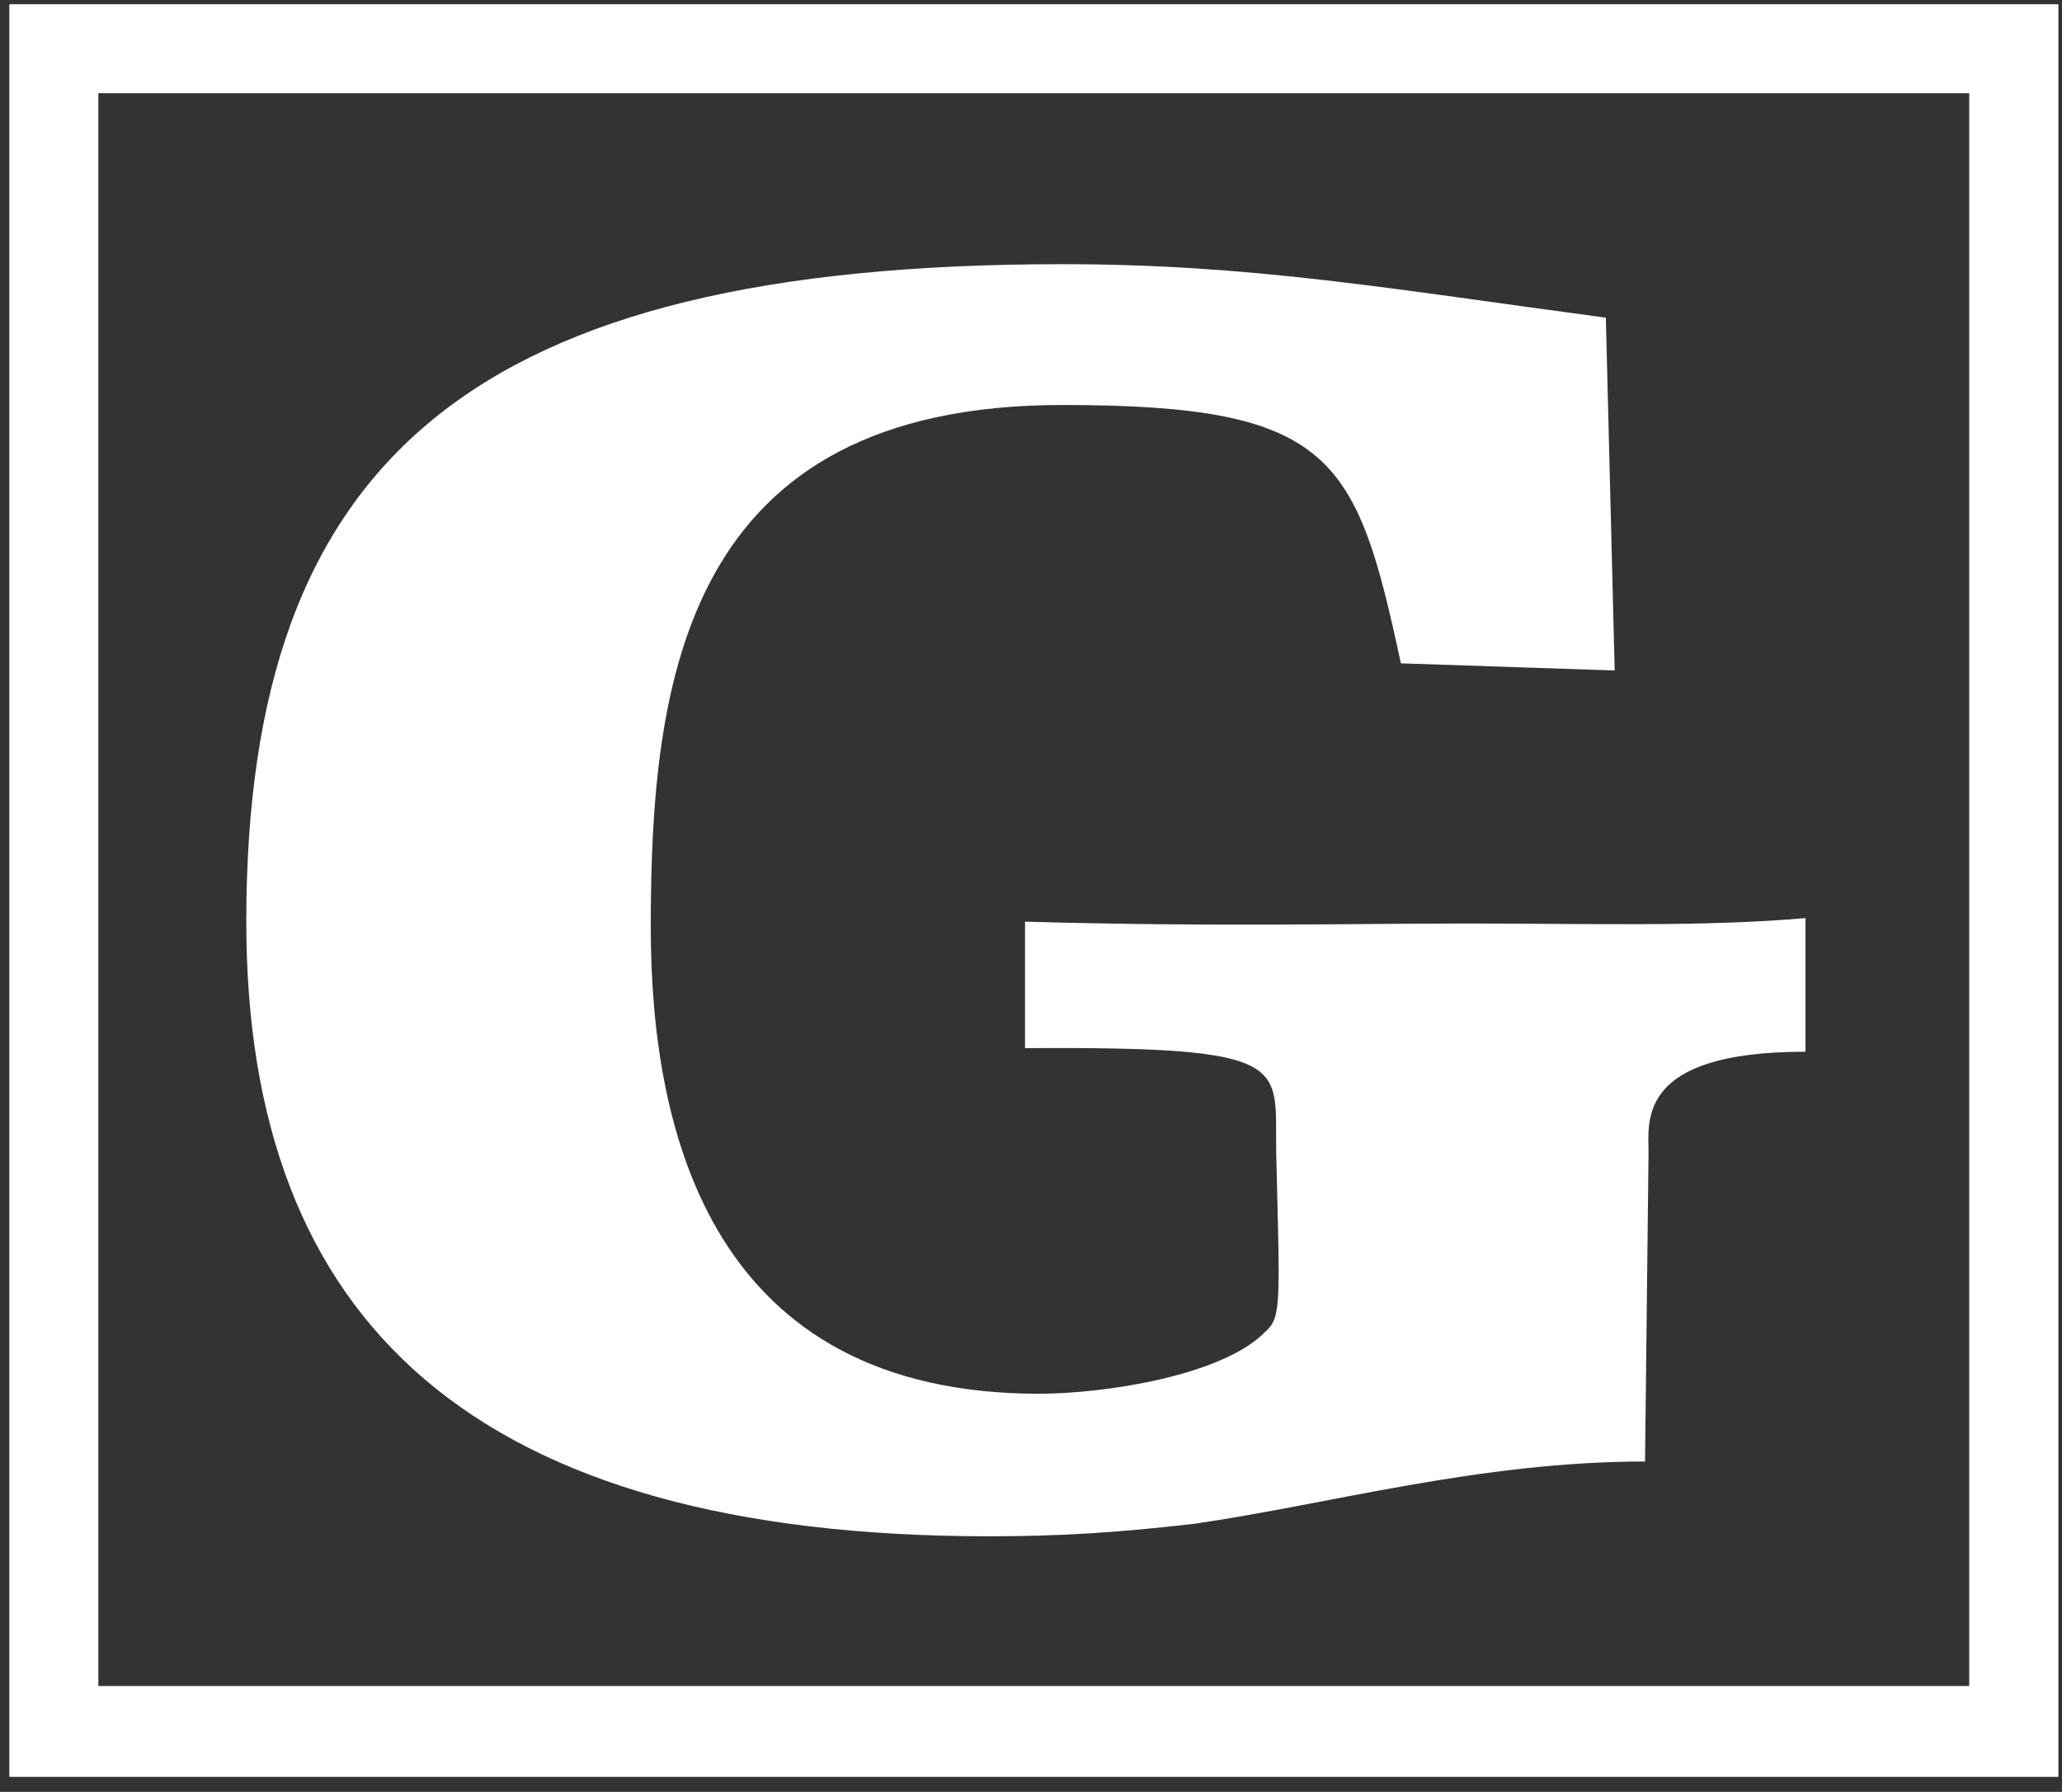 <?xml version="1.0" encoding="utf-8"?>
<!-- Generator: Adobe Illustrator 13.0.2, SVG Export Plug-In  -->
<!DOCTYPE svg PUBLIC "-//W3C//DTD SVG 1.1 Tiny//EN" "http://www.w3.org/Graphics/SVG/1.1/DTD/svg11-tiny.dtd">
<svg version="1.1" baseProfile="tiny"
	 xmlns="http://www.w3.org/2000/svg" xmlns:xlink="http://www.w3.org/1999/xlink" xmlns:a="http://ns.adobe.com/AdobeSVGViewerExtensions/3.0/"
	 x="0px" y="0px" width="107px" height="93px" viewBox="-0.484 -0.219 107 93" xml:space="preserve">
<rect x="-0.484" y="-0.219" width="107" height="93" fill="#333333" stroke="none"/>
<defs>
</defs>
<path fill="#FFFFFF" d="M50.854,79.514c3.606,0,6.658-0.186,10.632-0.649
	c7.031-1.016,14.795-3.232,23.394-3.232l0.181-15.998
	c0-1.66-0.645-5.27,8.145-5.27v-6.936c-5.273,0.466-11.377,0.281-17.48,0.281
	c-6.562,0-12.856,0.186-23.02-0.095v6.564c14.143-0.09,12.942,0.836,13.035,5.455
	c0.186,7.766,0.278,8.508-0.552,9.25c-2.227,2.31-8.418,3.232-11.748,3.232
	c-16.917,0-20.156-13.403-20.156-24.221c0-12.856,1.76-27.095,21.359-27.095
	c14.056,0,15.257,2.683,17.566,13.408l11.094,0.371l-0.459-18.311
	c-11.094-1.479-18.311-2.776-28.201-2.776c-30.603,0-42.348,10.081-42.348,34.121
	C12.295,68.42,24.128,79.514,50.854,79.514z"/>
<path fill="#FFFFFF" d="M106.331,0H0v92h106.331V0z M101.702,87.283H4.619V4.619h97.083
	V87.283z"/>
</svg>
